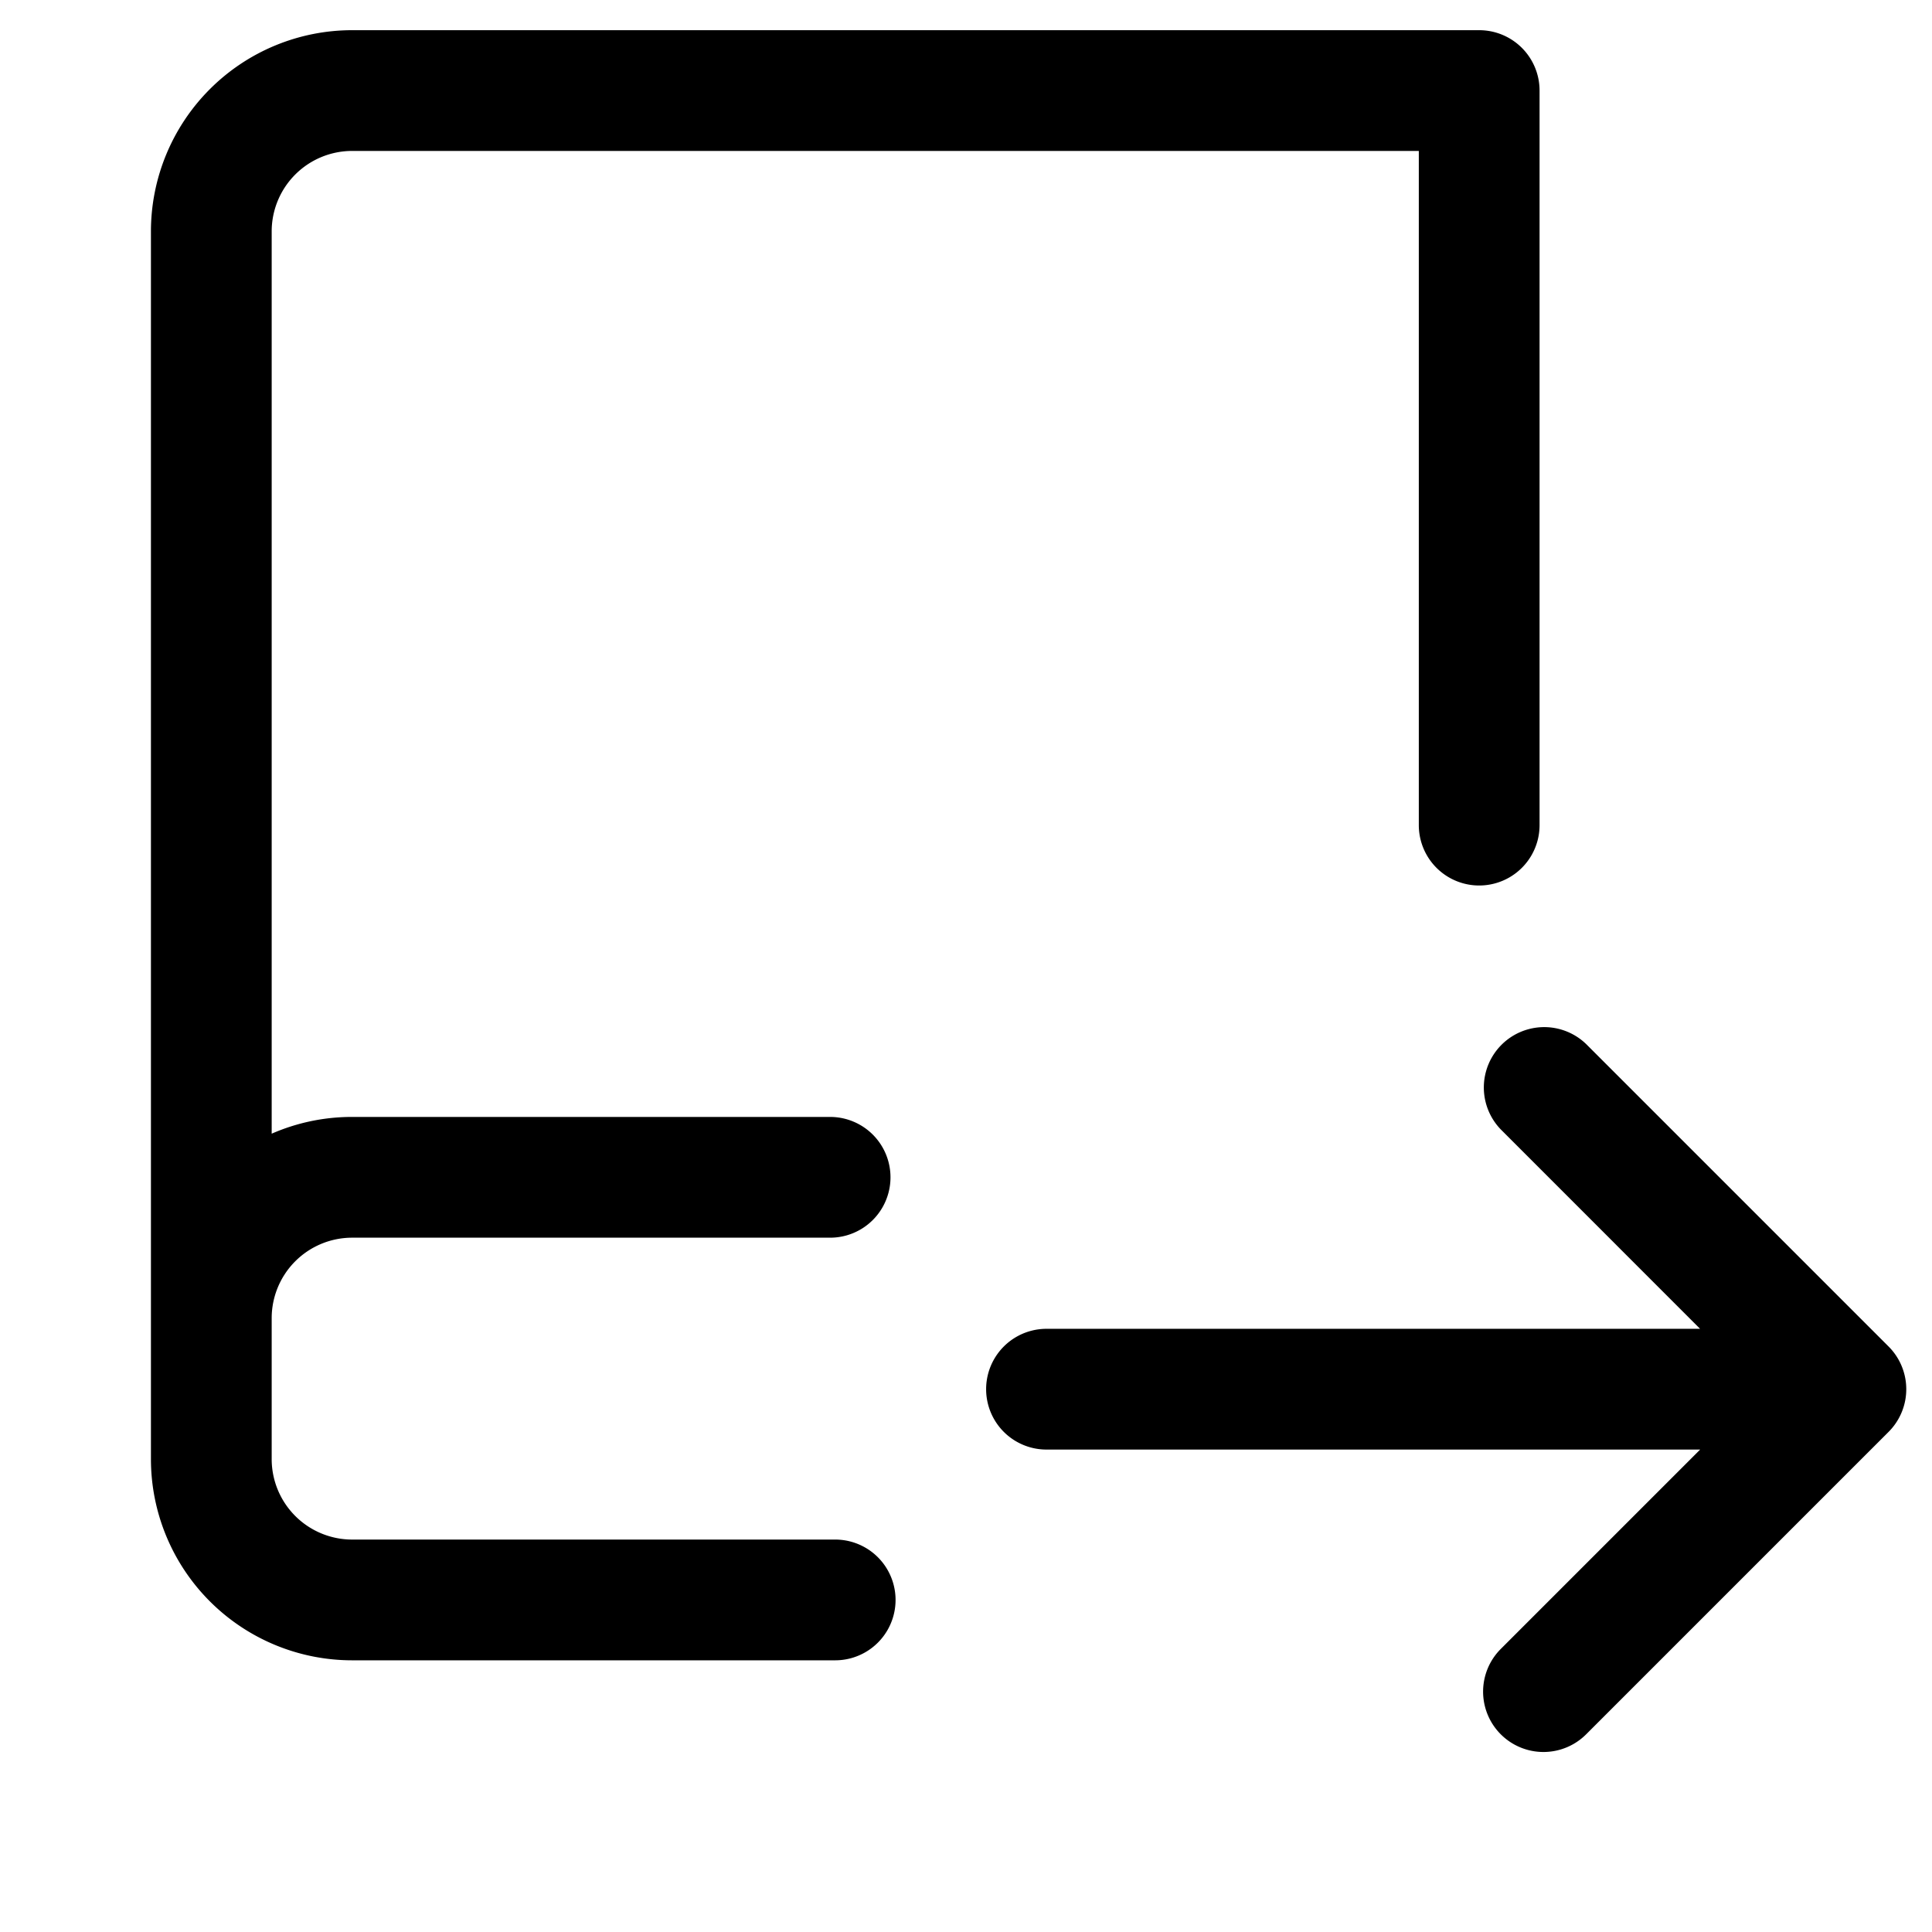 <svg xmlns="http://www.w3.org/2000/svg" viewBox="0 0 24 24" width="20" height="20"><path d="M1.875 2.875a2.5 2.5 0 012.5-2.5h14a.75.75 0 01.75.75v9.125a.75.75 0 01-1.5 0V1.875H4.375a1 1 0 00-1 1v11.208a2.486 2.486 0 011-.208h5.937a.75.75 0 110 1.5H4.375a1 1 0 00-1 1v1.75a1 1 0 001 1h6a.75.75 0 010 1.5h-6a2.5 2.5 0 01-2.5-2.5V2.875z"/><path d="M18.643 20.484a.749.749 0 101.061 1.06l3.757-3.757a.75.75 0 000-1.06l-3.757-3.757a.75.75 0 00-1.061 1.06l2.476 2.477H13a.75.75 0 000 1.5h8.12l-2.477 2.477z"/></svg>